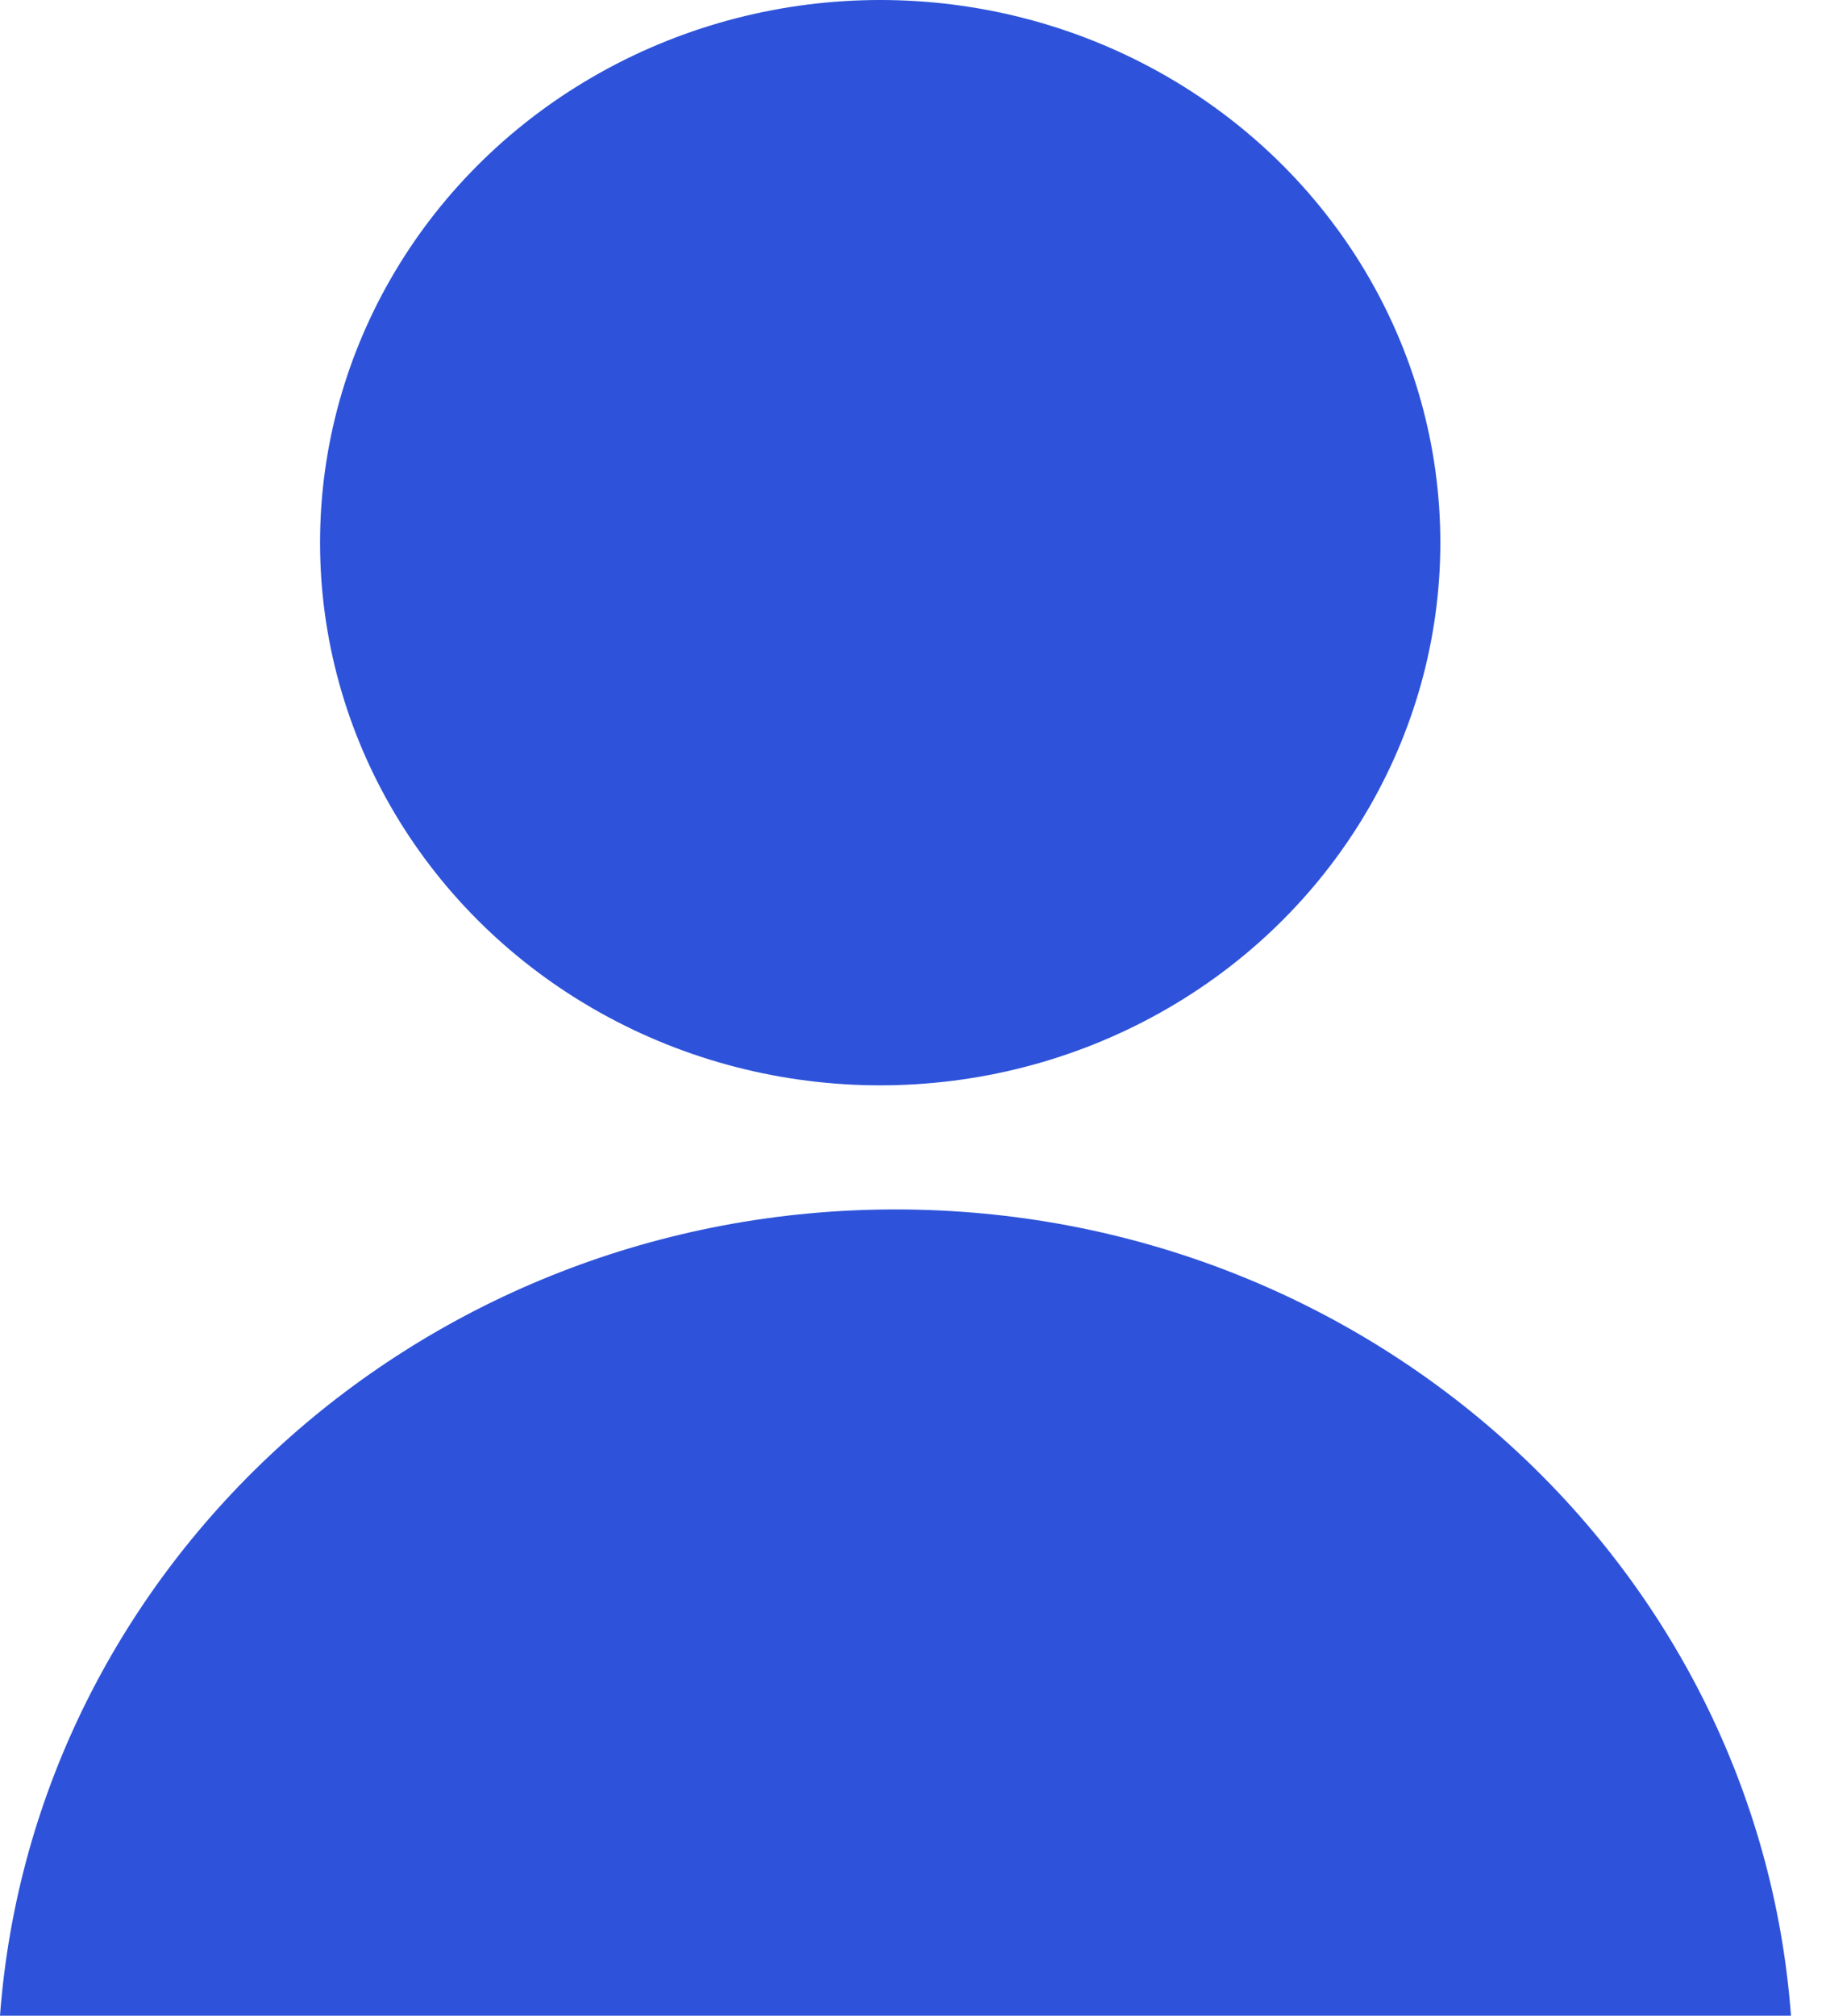<svg width="29" height="32" viewBox="0 0 29 32" fill="none" xmlns="http://www.w3.org/2000/svg">
<ellipse cx="13.979" cy="8.615" rx="8.896" ry="8.615" fill="#2E53DA"/>
<path fill-rule="evenodd" clip-rule="evenodd" d="M28.444 32H0C0.534 24.844 6.698 19.2 14.222 19.2C21.747 19.2 27.91 24.844 28.444 32Z" fill="#2E53DA"/>
</svg>
